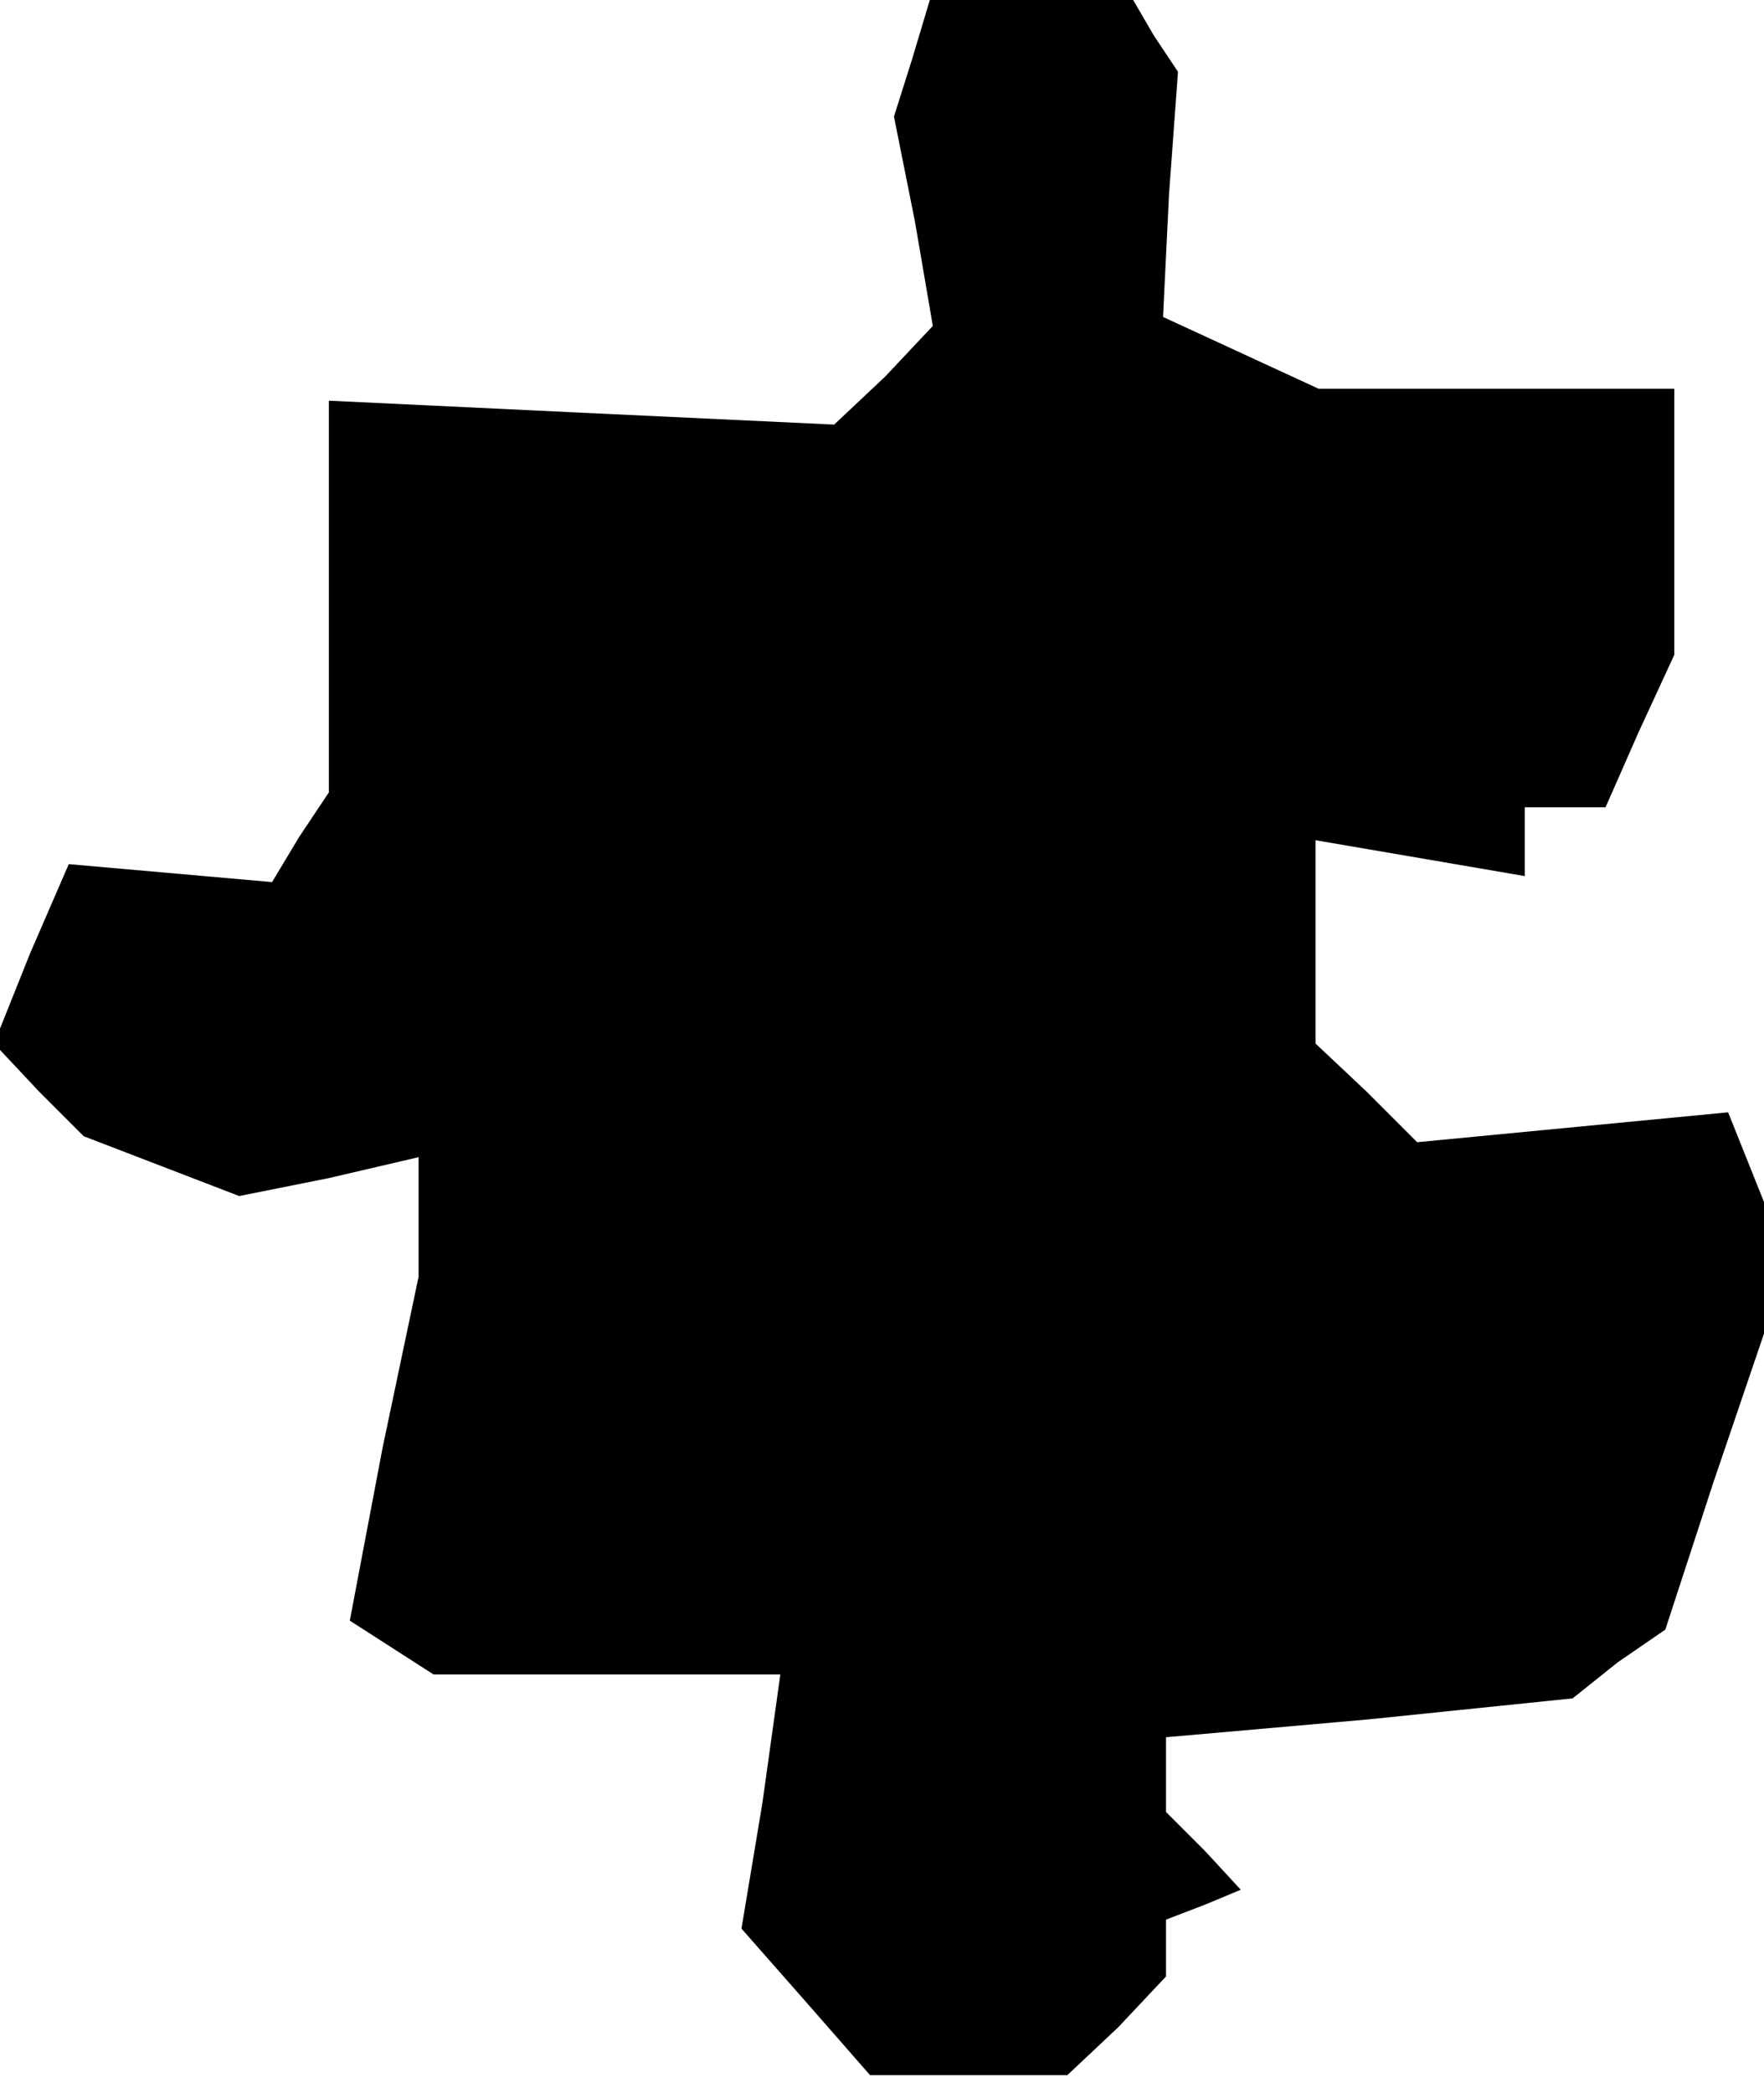 <?xml version="1.0" standalone="no"?>
<!DOCTYPE svg PUBLIC "-//W3C//DTD SVG 20010904//EN"
 "http://www.w3.org/TR/2001/REC-SVG-20010904/DTD/svg10.dtd">
<svg version="1.0" xmlns="http://www.w3.org/2000/svg"
 width="59pt" height="70pt" viewBox="0 0 59 70"
 preserveAspectRatio="xMidYMid meet">
<g transform="translate(0,70) scale(0.1,-0.1)"
fill="#000000" stroke="none">
<path d="M305 680 l-6 -19 7 -35 6 -35 -16 -17 -17 -16 -85 4 -84 4 0 -65 0
-66 -10 -15 -9 -15 -34 3 -34 3 -13 -30 -12 -30 15 -16 15 -15 26 -10 26 -10
30 6 30 7 0 -20 0 -20 -12 -57 -11 -58 14 -9 14 -9 58 0 58 0 -6 -43 -7 -42
22 -25 21 -24 33 0 33 0 17 16 16 17 0 9 0 10 13 5 12 5 -12 13 -13 13 0 12 0
13 68 6 68 7 15 12 16 11 16 49 17 50 0 22 0 22 -6 15 -6 15 -52 -5 -52 -5
-17 17 -17 16 0 34 0 34 35 -6 35 -6 0 12 0 11 13 0 14 0 11 25 12 26 0 44 0
45 -60 0 -59 0 -26 12 -26 12 2 41 3 41 -8 12 -7 12 -34 0 -34 0 -6 -20z"/>
</g>
</svg>

